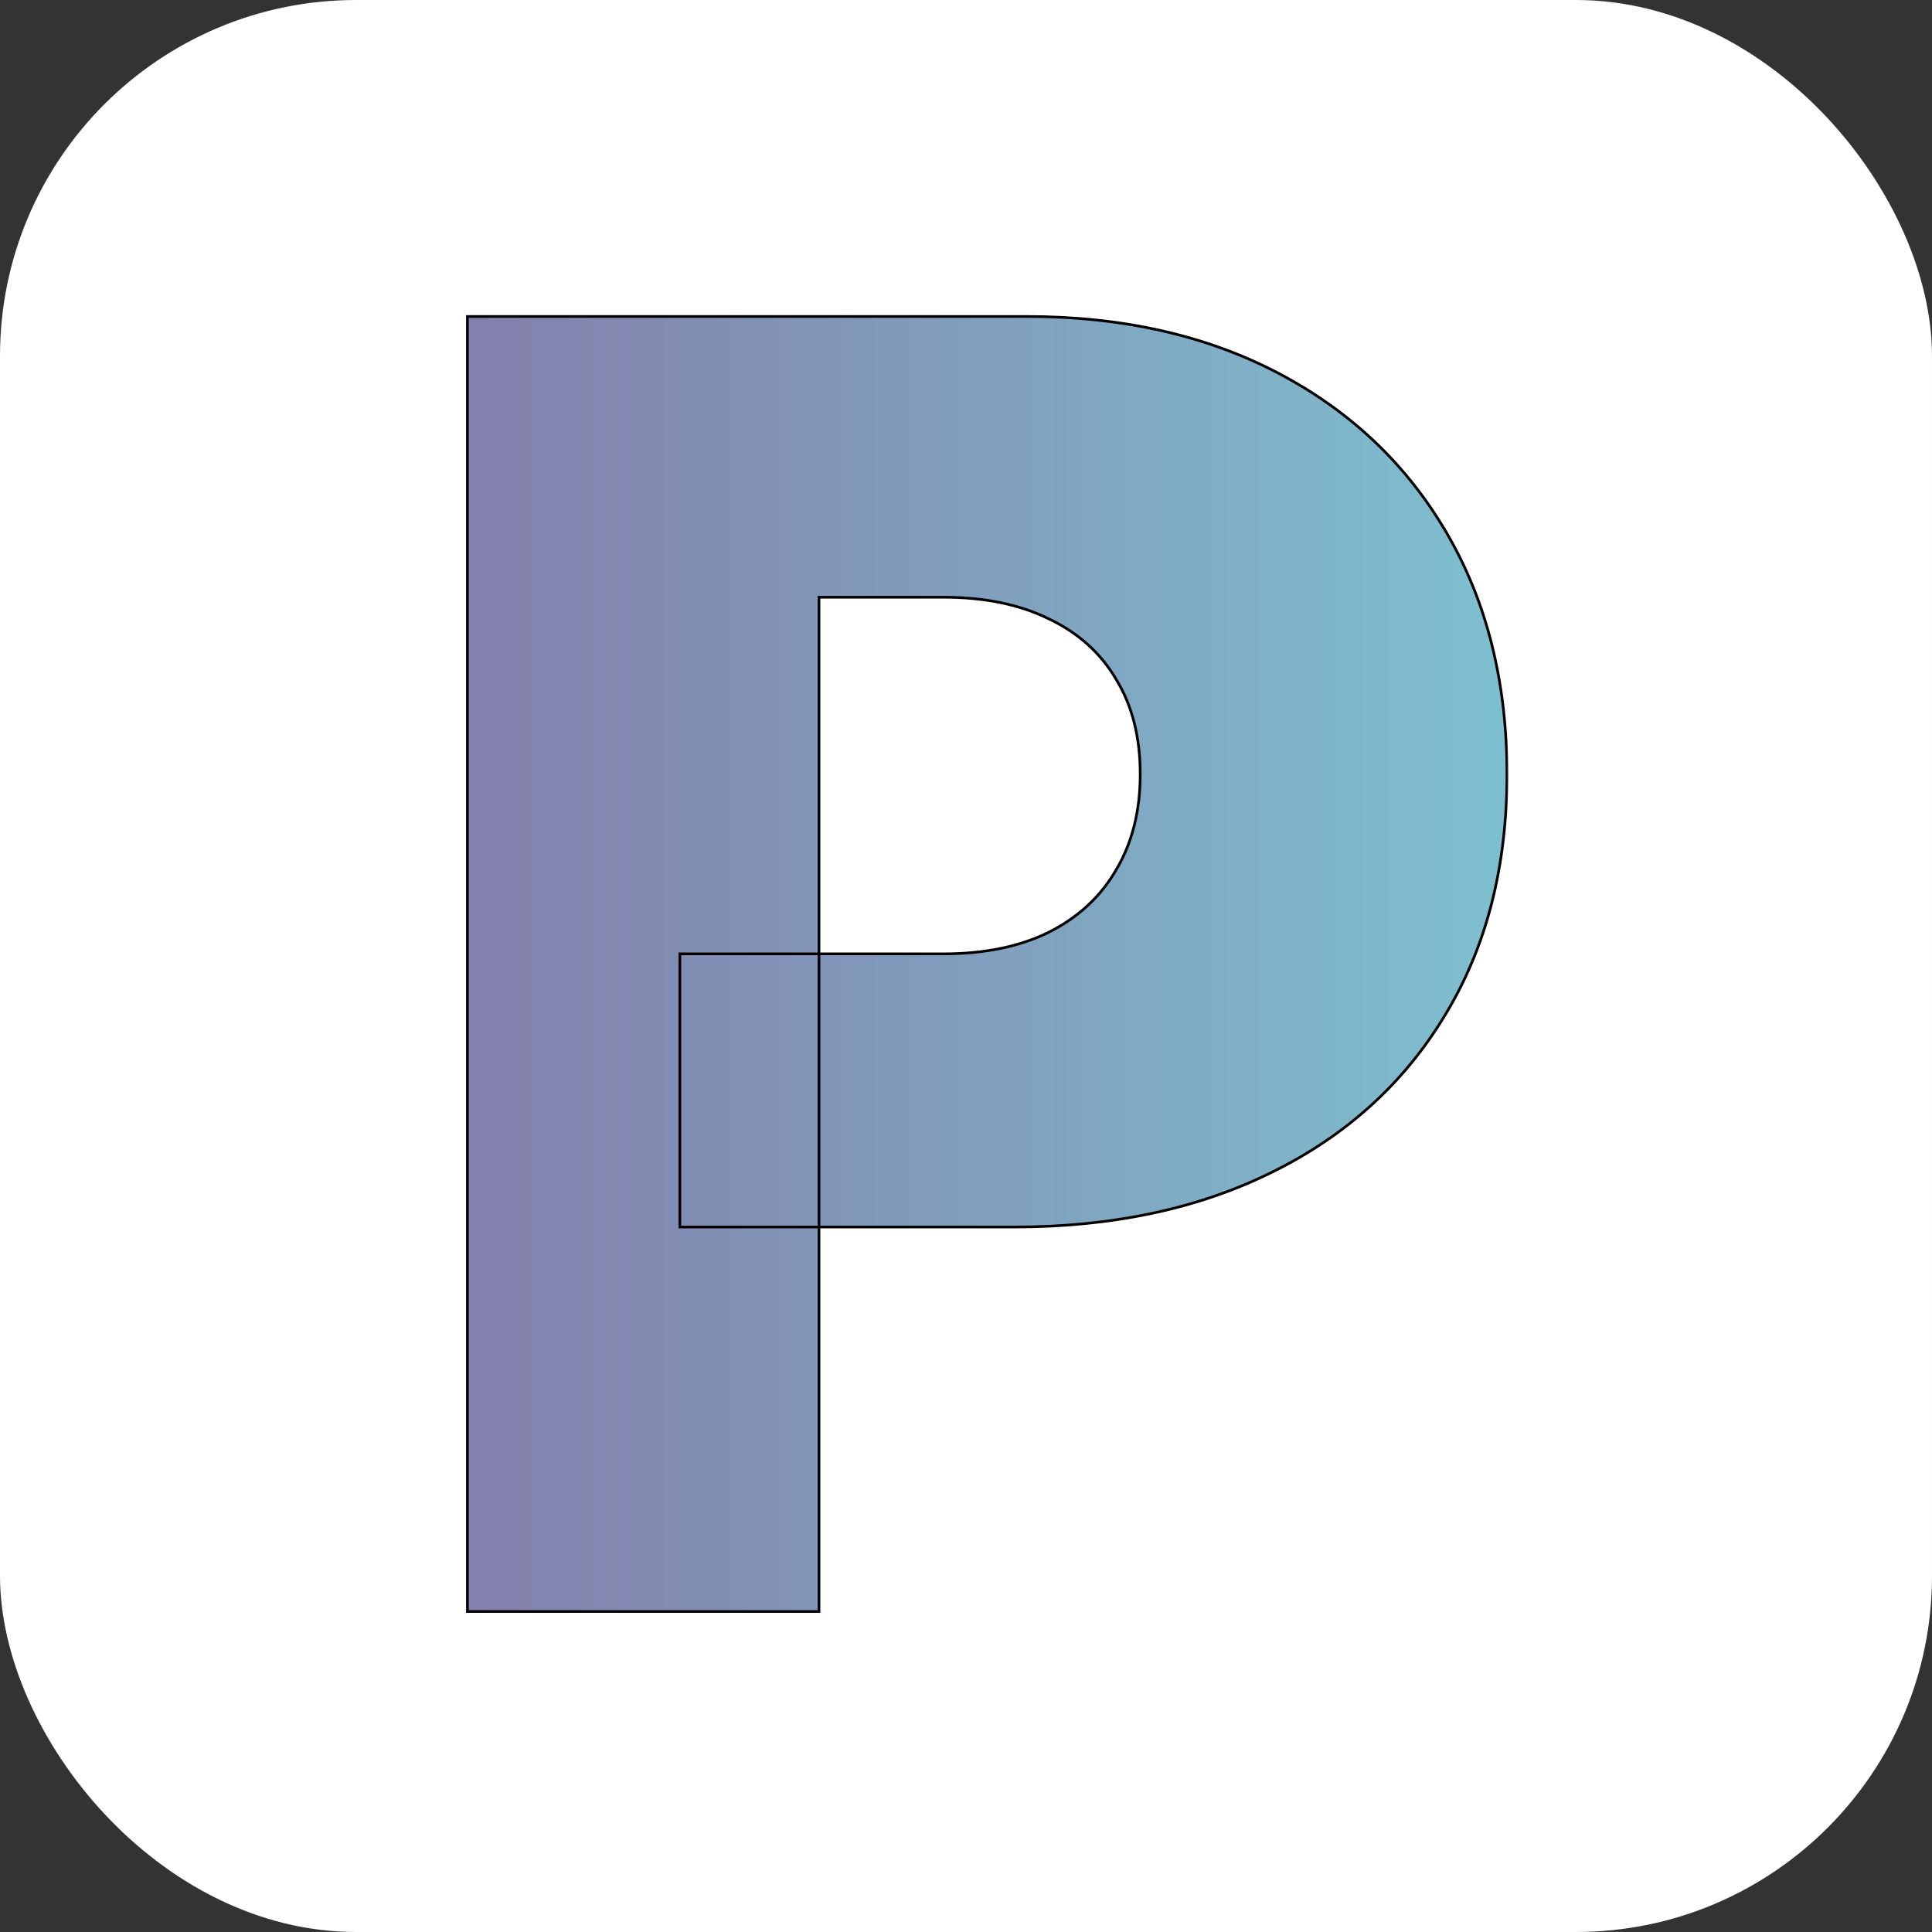 <svg width="434" height="434" viewBox="0 0 434 434" fill="none" xmlns="http://www.w3.org/2000/svg">
<rect x="0" y="0" width="434" height="434" fill="#333333" stroke="none"/>
<rect width="434" height="434" rx="80" fill="white"/>
<mask id="path-2-outside-1_61_20878" maskUnits="userSpaceOnUse" x="104" y="70" width="235" height="293" fill="black">
<rect fill="white" x="104" y="70" width="235" height="293"/>
<path d="M105 362V71.091H230.568C252.159 71.091 271.051 75.352 287.244 83.875C303.438 92.398 316.032 104.377 325.028 119.812C334.025 135.248 338.523 153.288 338.523 173.932C338.523 194.765 333.883 212.805 324.602 228.051C315.417 243.297 302.491 255.04 285.824 263.278C269.252 271.517 249.886 275.636 227.727 275.636H152.727V214.273H211.818C221.098 214.273 229.006 212.663 235.54 209.443C242.169 206.129 247.235 201.441 250.739 195.381C254.337 189.32 256.136 182.17 256.136 173.932C256.136 165.598 254.337 158.496 250.739 152.625C247.235 146.659 242.169 142.114 235.54 138.989C229.006 135.769 221.098 134.159 211.818 134.159H183.977V362H105Z"/>
</mask>
<path d="M105 362V71.091H230.568C252.159 71.091 271.051 75.352 287.244 83.875C303.438 92.398 316.032 104.377 325.028 119.812C334.025 135.248 338.523 153.288 338.523 173.932C338.523 194.765 333.883 212.805 324.602 228.051C315.417 243.297 302.491 255.04 285.824 263.278C269.252 271.517 249.886 275.636 227.727 275.636H152.727V214.273H211.818C221.098 214.273 229.006 212.663 235.54 209.443C242.169 206.129 247.235 201.441 250.739 195.381C254.337 189.32 256.136 182.17 256.136 173.932C256.136 165.598 254.337 158.496 250.739 152.625C247.235 146.659 242.169 142.114 235.54 138.989C229.006 135.769 221.098 134.159 211.818 134.159H183.977V362H105Z" fill="url(#paint0_linear_61_20878)"/>
<path d="M105 362H104.7V362.3H105V362ZM105 71.091V70.791H104.7V71.091H105ZM287.244 83.875L287.105 84.141L287.105 84.141L287.244 83.875ZM325.028 119.812L325.288 119.661L325.288 119.661L325.028 119.812ZM324.602 228.051L324.346 227.895L324.345 227.896L324.602 228.051ZM285.824 263.278L285.691 263.009L285.69 263.01L285.824 263.278ZM152.727 275.636H152.427V275.936H152.727V275.636ZM152.727 214.273V213.973H152.427V214.273H152.727ZM235.54 209.443L235.672 209.712L235.674 209.712L235.54 209.443ZM250.739 195.381L250.481 195.228L250.479 195.231L250.739 195.381ZM250.739 152.625L250.48 152.777L250.483 152.782L250.739 152.625ZM235.54 138.989L235.407 139.258L235.412 139.26L235.54 138.989ZM183.977 134.159V133.859H183.677V134.159H183.977ZM183.977 362V362.3H184.277V362H183.977ZM105.3 362V71.091H104.7V362H105.3ZM105 71.391H230.568V70.791H105V71.391ZM230.568 71.391C252.119 71.391 270.962 75.644 287.105 84.141L287.384 83.609C271.141 75.06 252.199 70.791 230.568 70.791V71.391ZM287.105 84.141C303.249 92.638 315.802 104.578 324.769 119.964L325.288 119.661C316.262 104.176 303.626 92.158 287.384 83.609L287.105 84.141ZM324.769 119.964C333.735 135.347 338.223 153.333 338.223 173.932H338.823C338.823 153.243 334.314 135.15 325.288 119.661L324.769 119.964ZM338.223 173.932C338.223 194.719 333.593 212.703 324.346 227.895L324.859 228.207C334.172 212.907 338.823 194.811 338.823 173.932H338.223ZM324.345 227.896C315.191 243.091 302.309 254.795 285.691 263.009L285.957 263.547C302.672 255.284 315.643 243.504 324.859 228.206L324.345 227.896ZM285.69 263.01C269.167 271.224 249.849 275.336 227.727 275.336V275.936C249.924 275.936 269.337 271.81 285.957 263.547L285.69 263.01ZM227.727 275.336H152.727V275.936H227.727V275.336ZM153.027 275.636V214.273H152.427V275.636H153.027ZM152.727 214.573H211.818V213.973H152.727V214.573ZM211.818 214.573C221.132 214.573 229.087 212.957 235.672 209.712L235.407 209.174C228.924 212.369 221.065 213.973 211.818 213.973V214.573ZM235.674 209.712C242.352 206.372 247.463 201.645 250.998 195.531L250.479 195.231C247.006 201.237 241.985 205.885 235.406 209.175L235.674 209.712ZM250.997 195.534C254.627 189.42 256.436 182.215 256.436 173.932H255.836C255.836 182.126 254.047 189.221 250.481 195.228L250.997 195.534ZM256.436 173.932C256.436 165.555 254.627 158.396 250.994 152.468L250.483 152.782C254.047 158.597 255.836 165.642 255.836 173.932H256.436ZM250.997 152.473C247.461 146.452 242.348 141.866 235.668 138.717L235.412 139.26C241.989 142.361 247.009 146.866 250.48 152.777L250.997 152.473ZM235.672 138.72C229.087 135.475 221.132 133.859 211.818 133.859V134.459C221.065 134.459 228.924 136.063 235.407 139.258L235.672 138.72ZM211.818 133.859H183.977V134.459H211.818V133.859ZM183.677 134.159V362H184.277V134.159H183.677ZM183.977 361.7H105V362.3H183.977V361.7Z" fill="black" mask="url(#path-2-outside-1_61_20878)"/>
<defs>
<linearGradient id="paint0_linear_61_20878" x1="89.63" y1="219.495" x2="342.546" y2="219.495" gradientUnits="userSpaceOnUse">
<stop stop-color="#847BAA"/>
<stop offset="1" stop-color="#7EC1D0"/>
</linearGradient>
</defs>
</svg>
